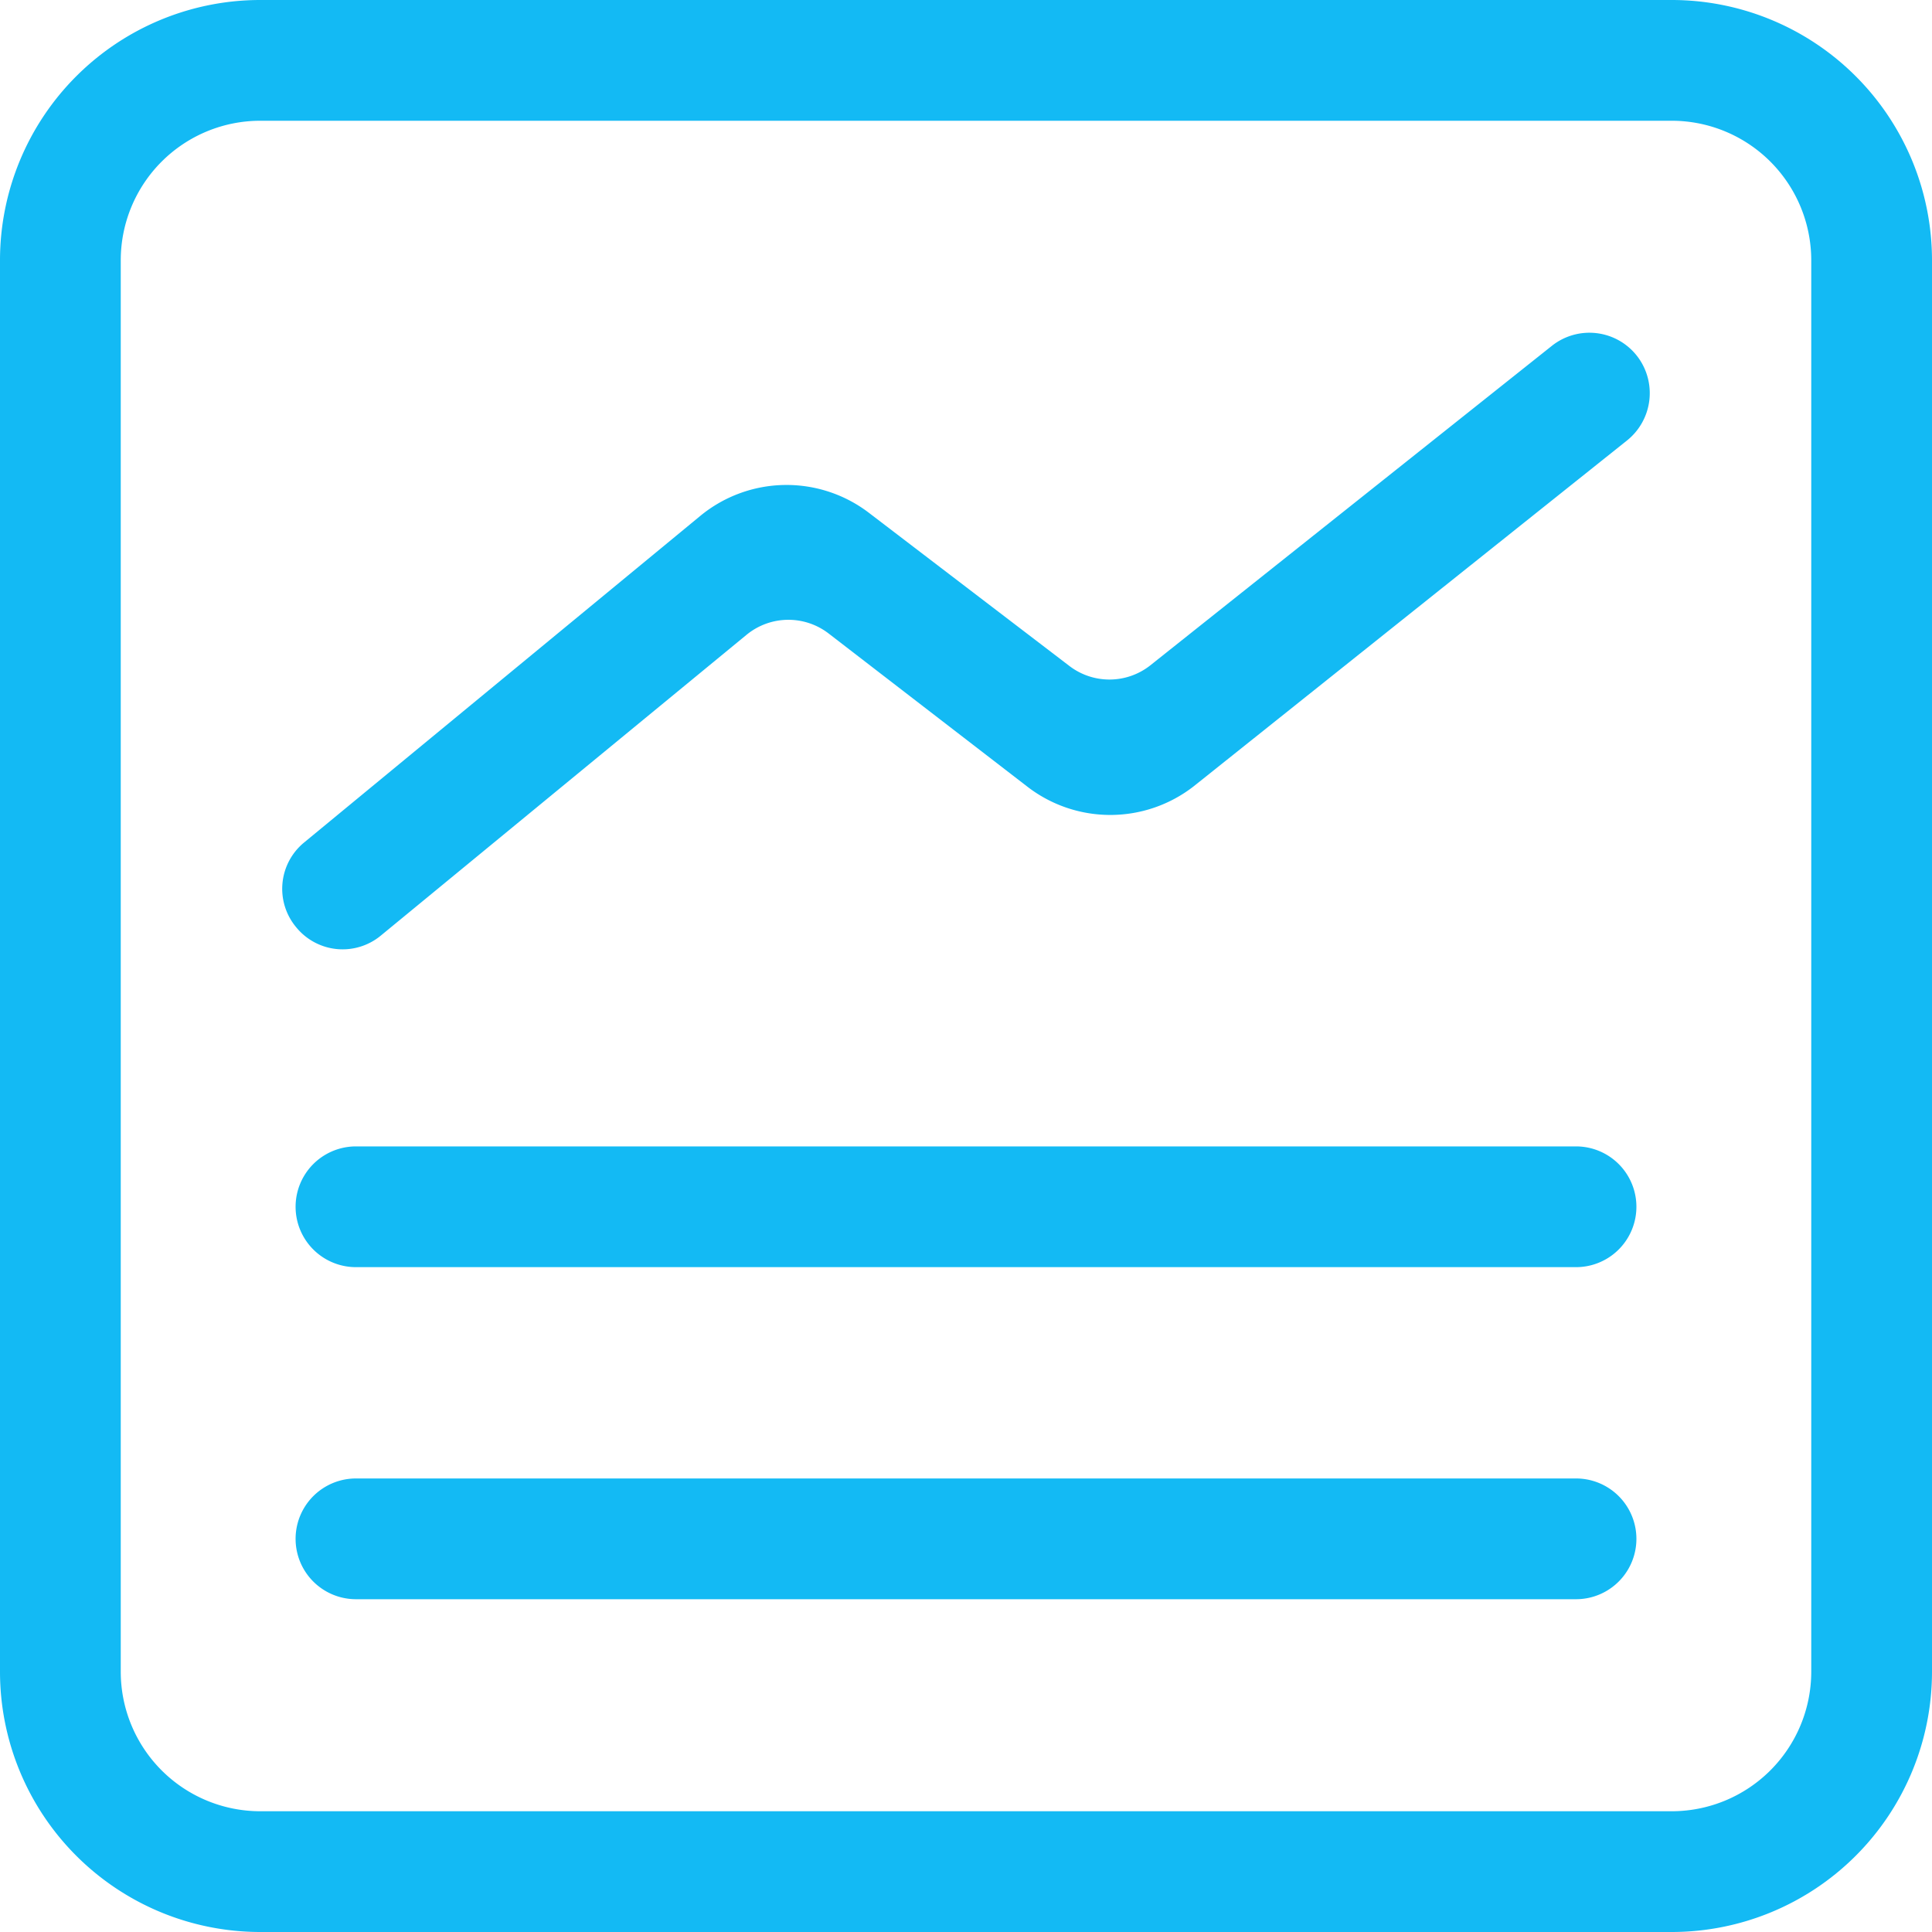<svg id="图层_1" data-name="图层 1" xmlns="http://www.w3.org/2000/svg" viewBox="0 0 80 80"><title>图标</title><path d="M69.23,0H10.77A10.78,10.78,0,0,0,0,10.77V69.23A10.78,10.78,0,0,0,10.77,80H69.23A10.78,10.78,0,0,0,80,69.23V10.77A10.78,10.78,0,0,0,69.23,0ZM75,69.23A5.78,5.78,0,0,1,69.23,75H10.77A5.78,5.78,0,0,1,5,69.23V10.77A5.78,5.78,0,0,1,10.77,5H69.23A5.78,5.78,0,0,1,75,10.77Z" fill="#13baf4"/><path d="M67.77,14.72a2.5,2.5,0,0,0-3.51-.4L47.62,27.56a2.73,2.73,0,0,1-3.36,0L36,21.25a5.62,5.62,0,0,0-7,.11L12.6,34.88a2.48,2.48,0,0,0-.34,3.51h0a2.48,2.48,0,0,0,3.51.35L30.92,26.28a2.73,2.73,0,0,1,3.39-.05l8.2,6.32a5.62,5.62,0,0,0,6.93,0L67.37,18.24a2.51,2.51,0,0,0,.4-3.52Z" fill="#13baf4"/><path d="M65.26,47.47H14.74a2.5,2.5,0,1,0,0,5H65.26a2.5,2.5,0,0,0,0-5Z" fill="#13baf4"/><path d="M65.26,61.22H14.74a2.5,2.5,0,1,0,0,5H65.26a2.5,2.5,0,1,0,0-5Z" fill="#13baf4"/></svg>